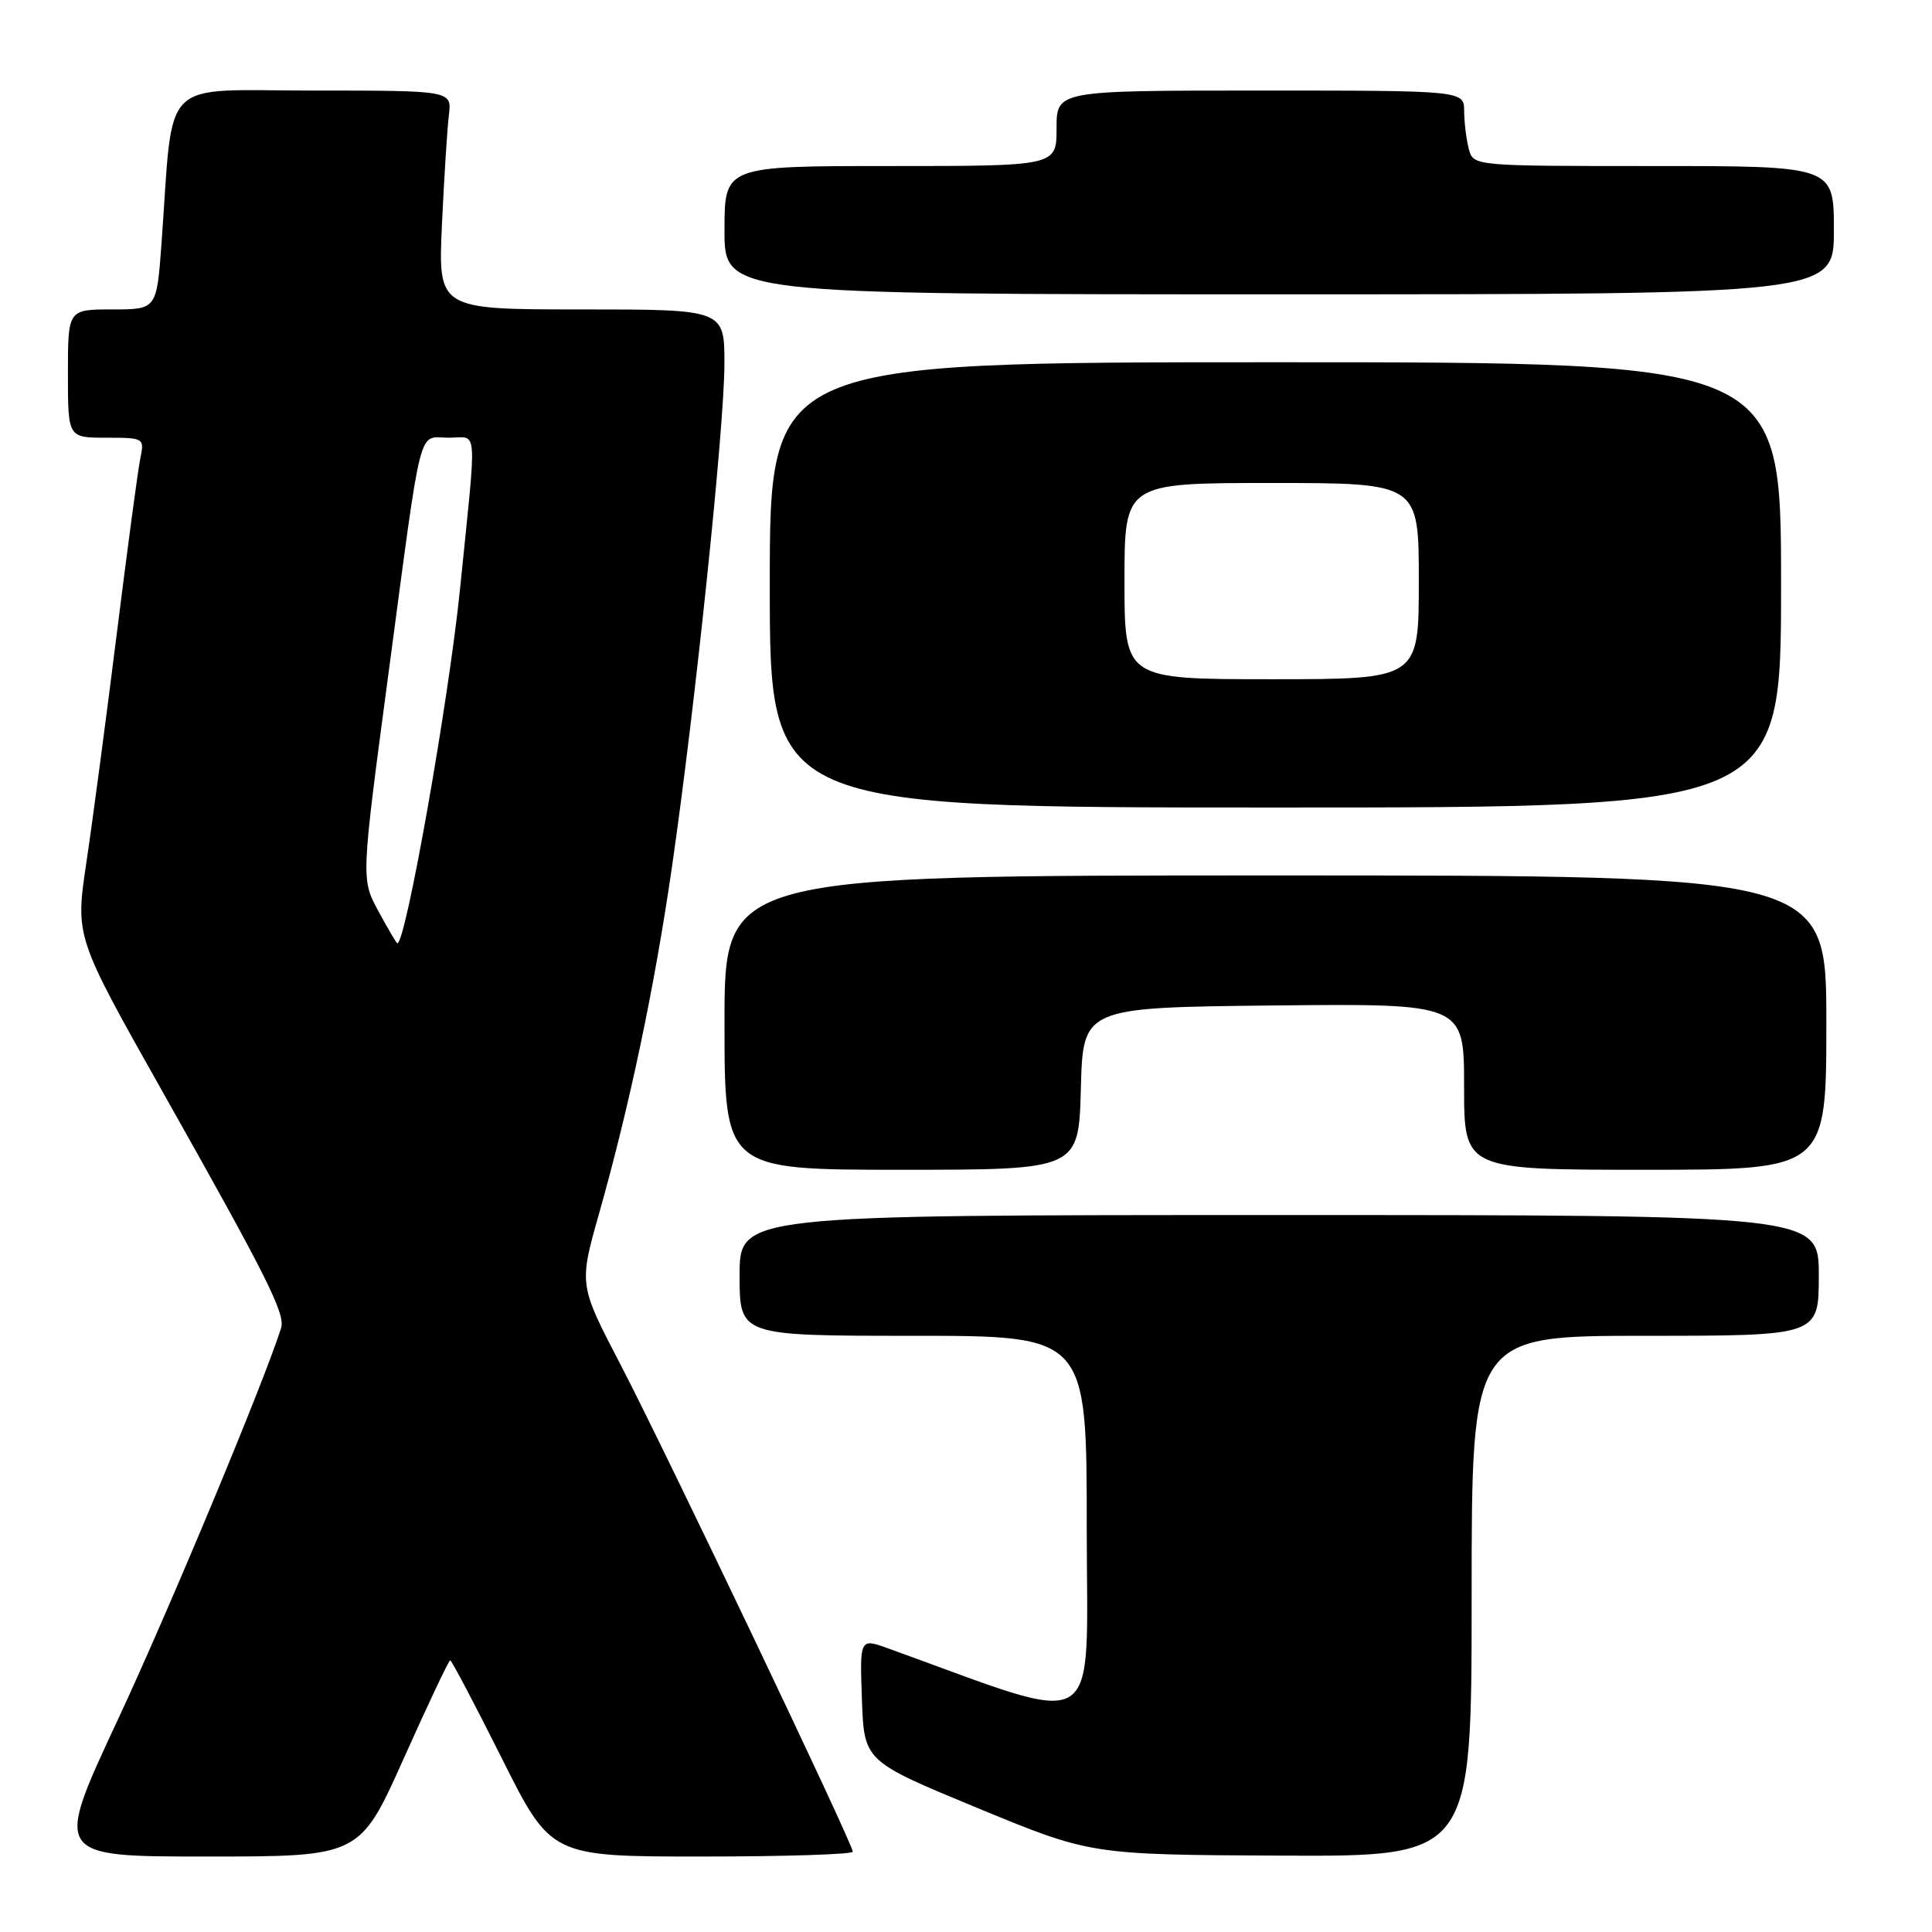 <?xml version="1.0" encoding="UTF-8" standalone="no"?>
<!DOCTYPE svg PUBLIC "-//W3C//DTD SVG 1.1//EN" "http://www.w3.org/Graphics/SVG/1.1/DTD/svg11.dtd" >
<svg xmlns="http://www.w3.org/2000/svg" xmlns:xlink="http://www.w3.org/1999/xlink" version="1.1" viewBox="0 0 256 256">
 <g >
 <path fill="currentColor"
d=" M 53.50 233.00 C 56.70 225.85 59.47 220.00 59.65 220.00 C 59.84 220.00 62.92 225.85 66.50 233.00 C 73.01 246.00 73.01 246.00 93.01 246.00 C 104.00 246.00 113.00 245.71 113.00 245.36 C 113.00 244.31 88.19 192.28 82.25 180.87 C 76.71 170.24 76.71 170.24 79.36 160.87 C 83.44 146.45 86.71 130.92 89.02 115.00 C 92.09 93.84 95.98 56.63 95.99 48.25 C 96.00 41.00 96.00 41.00 77.02 41.00 C 58.05 41.00 58.05 41.00 58.56 29.75 C 58.85 23.56 59.26 17.04 59.48 15.25 C 59.87 12.00 59.87 12.00 41.54 12.00 C 20.88 12.00 23.04 9.83 21.40 32.25 C 20.76 41.00 20.76 41.00 14.88 41.00 C 9.00 41.00 9.00 41.00 9.00 49.50 C 9.00 58.00 9.00 58.00 14.08 58.00 C 19.09 58.00 19.15 58.04 18.59 60.75 C 18.28 62.26 16.88 72.72 15.47 84.00 C 14.06 95.28 12.25 108.92 11.44 114.32 C 9.98 124.13 9.98 124.13 21.35 144.32 C 35.46 169.35 37.85 174.11 37.24 176.00 C 34.89 183.38 22.36 213.43 15.57 227.96 C 7.15 246.00 7.15 246.00 27.41 246.00 C 47.68 246.00 47.68 246.00 53.50 233.00 Z  M 195.00 211.50 C 195.00 177.00 195.00 177.00 218.00 177.00 C 241.00 177.00 241.00 177.00 241.00 169.00 C 241.00 161.00 241.00 161.00 169.50 161.00 C 98.00 161.00 98.00 161.00 98.00 169.00 C 98.00 177.00 98.00 177.00 121.00 177.00 C 144.00 177.00 144.00 177.00 144.00 202.44 C 144.00 230.42 146.59 228.84 117.71 218.43 C 113.92 217.06 113.92 217.06 114.21 225.21 C 114.50 233.36 114.50 233.36 129.50 239.56 C 144.50 245.76 144.50 245.76 169.75 245.88 C 195.00 246.00 195.00 246.00 195.00 211.50 Z  M 143.22 144.25 C 143.50 133.50 143.50 133.50 168.75 133.23 C 194.00 132.97 194.00 132.97 194.00 143.98 C 194.00 155.00 194.00 155.00 218.00 155.00 C 242.00 155.00 242.00 155.00 242.00 135.50 C 242.00 116.00 242.00 116.00 169.00 116.00 C 96.00 116.00 96.00 116.00 96.00 135.50 C 96.00 155.00 96.00 155.00 119.47 155.00 C 142.93 155.00 142.93 155.00 143.22 144.25 Z  M 236.00 77.50 C 236.00 48.00 236.00 48.00 169.00 48.00 C 102.00 48.00 102.00 48.00 102.00 77.50 C 102.00 107.00 102.00 107.00 169.00 107.00 C 236.00 107.00 236.00 107.00 236.00 77.50 Z  M 243.00 30.50 C 243.00 22.00 243.00 22.00 219.12 22.00 C 195.23 22.00 195.23 22.00 194.63 19.75 C 194.30 18.51 194.02 16.26 194.01 14.75 C 194.00 12.00 194.00 12.00 167.00 12.00 C 140.00 12.00 140.00 12.00 140.00 17.00 C 140.00 22.00 140.00 22.00 118.00 22.00 C 96.00 22.00 96.00 22.00 96.00 30.50 C 96.00 39.00 96.00 39.00 169.50 39.00 C 243.00 39.00 243.00 39.00 243.00 30.50 Z  M 50.15 120.75 C 47.84 116.50 47.84 116.50 51.44 89.50 C 56.02 55.19 55.30 58.00 59.47 58.00 C 63.38 58.00 63.21 55.76 60.96 78.00 C 59.46 92.82 53.77 125.00 52.65 125.00 C 52.54 125.00 51.42 123.09 50.15 120.75 Z  M 149.00 77.00 C 149.00 64.00 149.00 64.00 168.50 64.00 C 188.00 64.00 188.00 64.00 188.00 77.00 C 188.00 90.00 188.00 90.00 168.50 90.00 C 149.00 90.00 149.00 90.00 149.00 77.00 Z "/>
</g>
</svg>